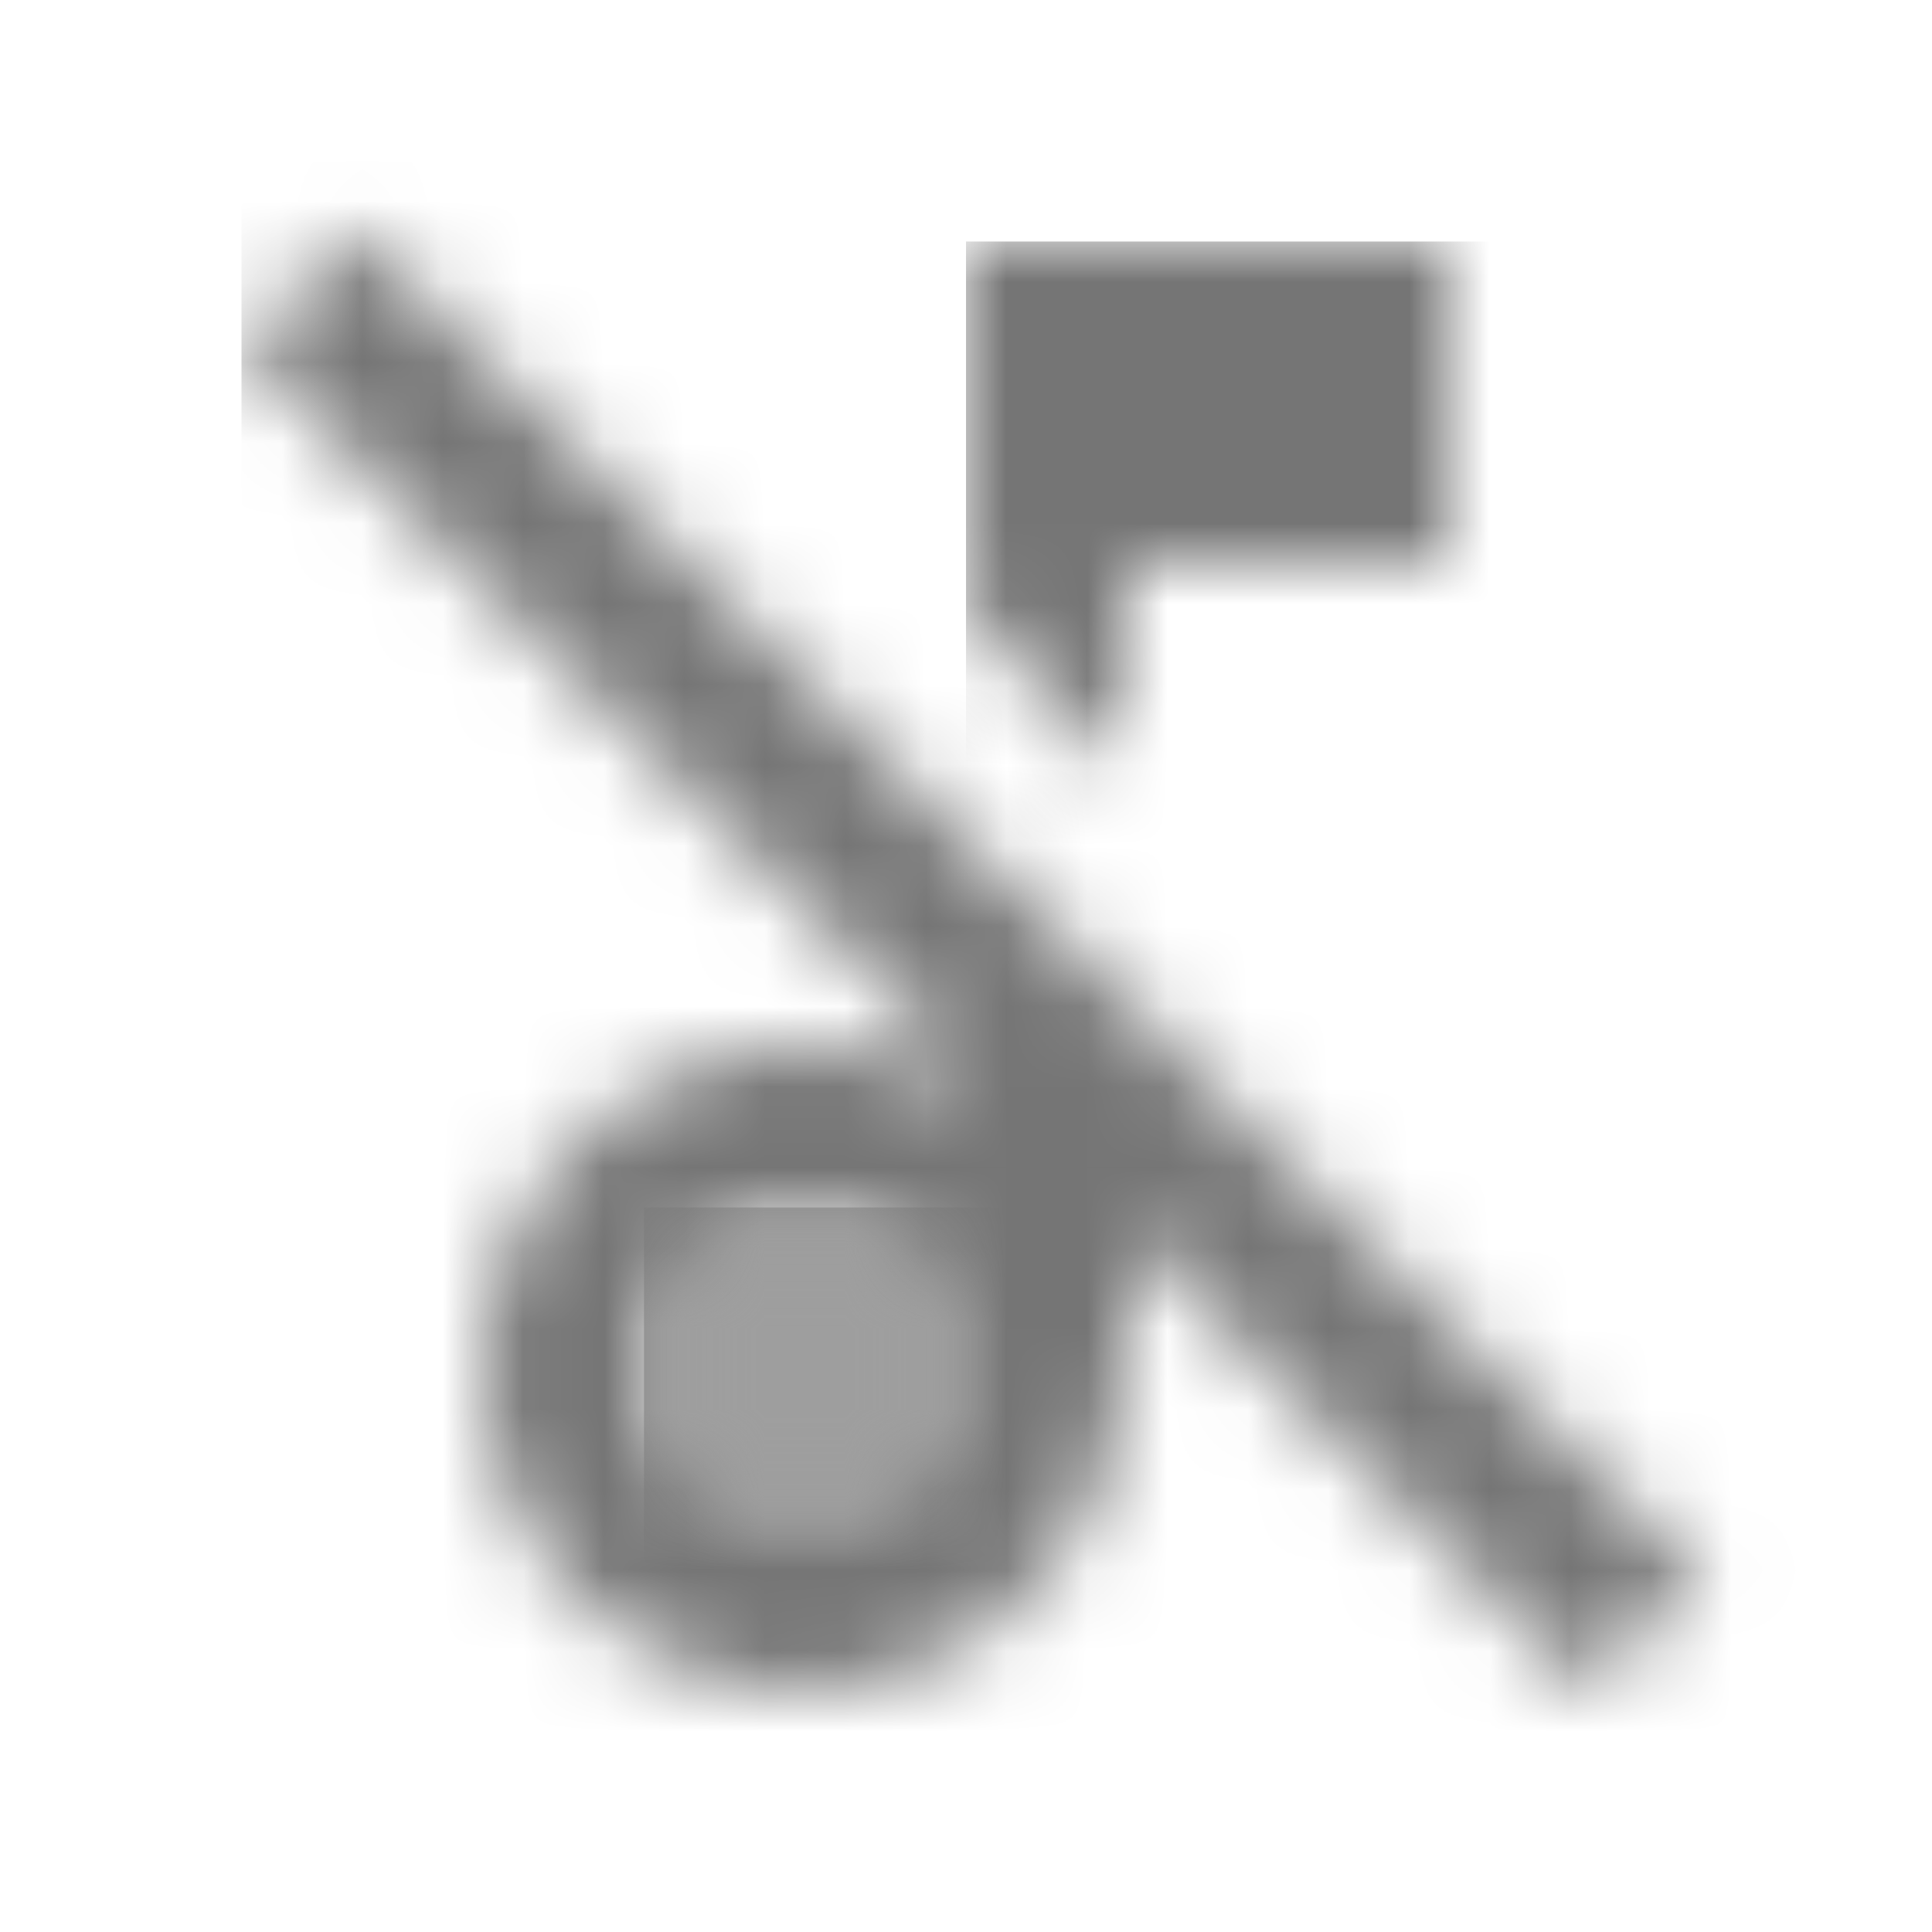 <?xml version="1.0" encoding="UTF-8"?>
<svg width="24px" height="24px" viewBox="0 0 24 24" version="1.1" xmlns="http://www.w3.org/2000/svg" xmlns:xlink="http://www.w3.org/1999/xlink">
    <!-- Generator: Sketch 50 (54983) - http://www.bohemiancoding.com/sketch -->
    <title>icon/image/music_off_24px_two_tone</title>
    <desc>Created with Sketch.</desc>
    <defs>
        <circle id="path-1" cx="2" cy="2" r="2"></circle>
        <polygon id="path-3" points="2 4 6 4 6 0 0 0 0 4.61 2 6.61"></polygon>
        <path d="M9,8.44 L1.41,0.86 L0,2.27 L9,11.27 L9,11.55 C8.06,11.01 6.9,10.8 5.67,11.23 C4.33,11.71 3.3,12.9 3.06,14.3 C2.6,17.04 4.92,19.38 7.65,18.95 C9.61,18.64 11,16.84 11,14.85 L11,13.27 L16.73,19 L18.14,17.59 L9,8.44 Z M7,17 C5.9,17 5,16.1 5,15 C5,13.9 5.9,13 7,13 C8.1,13 9,13.9 9,15 C9,16.1 8.1,17 7,17 Z" id="path-5"></path>
    </defs>
    <g id="icon/image/music_off_24px" stroke="none" stroke-width="1" fill="none" fill-rule="evenodd">
        <g id="↳-Light-Color" transform="translate(8, 15)">
            <mask id="mask-2" fill="white">
                <use xlink:href="#path-1"></use>
            </mask>
            <g id="Mask" opacity="0.3" fill-rule="nonzero"></g>
            <g id="✱-/-Color-/-Icons-/-Black-/-Disabled" mask="url(#mask-2)" fill="#000000" fill-opacity="0.38">
                <rect id="Rectangle" x="0" y="0" width="101" height="101"></rect>
            </g>
        </g>
        <g id="↳-Dark-Color" transform="translate(12, 3)">
            <mask id="mask-4" fill="white">
                <use xlink:href="#path-3"></use>
            </mask>
            <g id="Mask" fill-rule="nonzero"></g>
            <g id="✱-/-Color-/-Icons-/-Black-/-Inactive" mask="url(#mask-4)" fill="#000000" fill-opacity="0.54">
                <rect id="Rectangle" x="0" y="0" width="101" height="101"></rect>
            </g>
        </g>
        <g id="↳-Dark-Color" transform="translate(3, 2)">
            <mask id="mask-6" fill="white">
                <use xlink:href="#path-5"></use>
            </mask>
            <g id="Mask" fill-rule="nonzero"></g>
            <g id="✱-/-Color-/-Icons-/-Black-/-Inactive" mask="url(#mask-6)" fill="#000000" fill-opacity="0.54">
                <rect id="Rectangle" x="0" y="0" width="101" height="101"></rect>
            </g>
        </g>
    </g>
</svg>